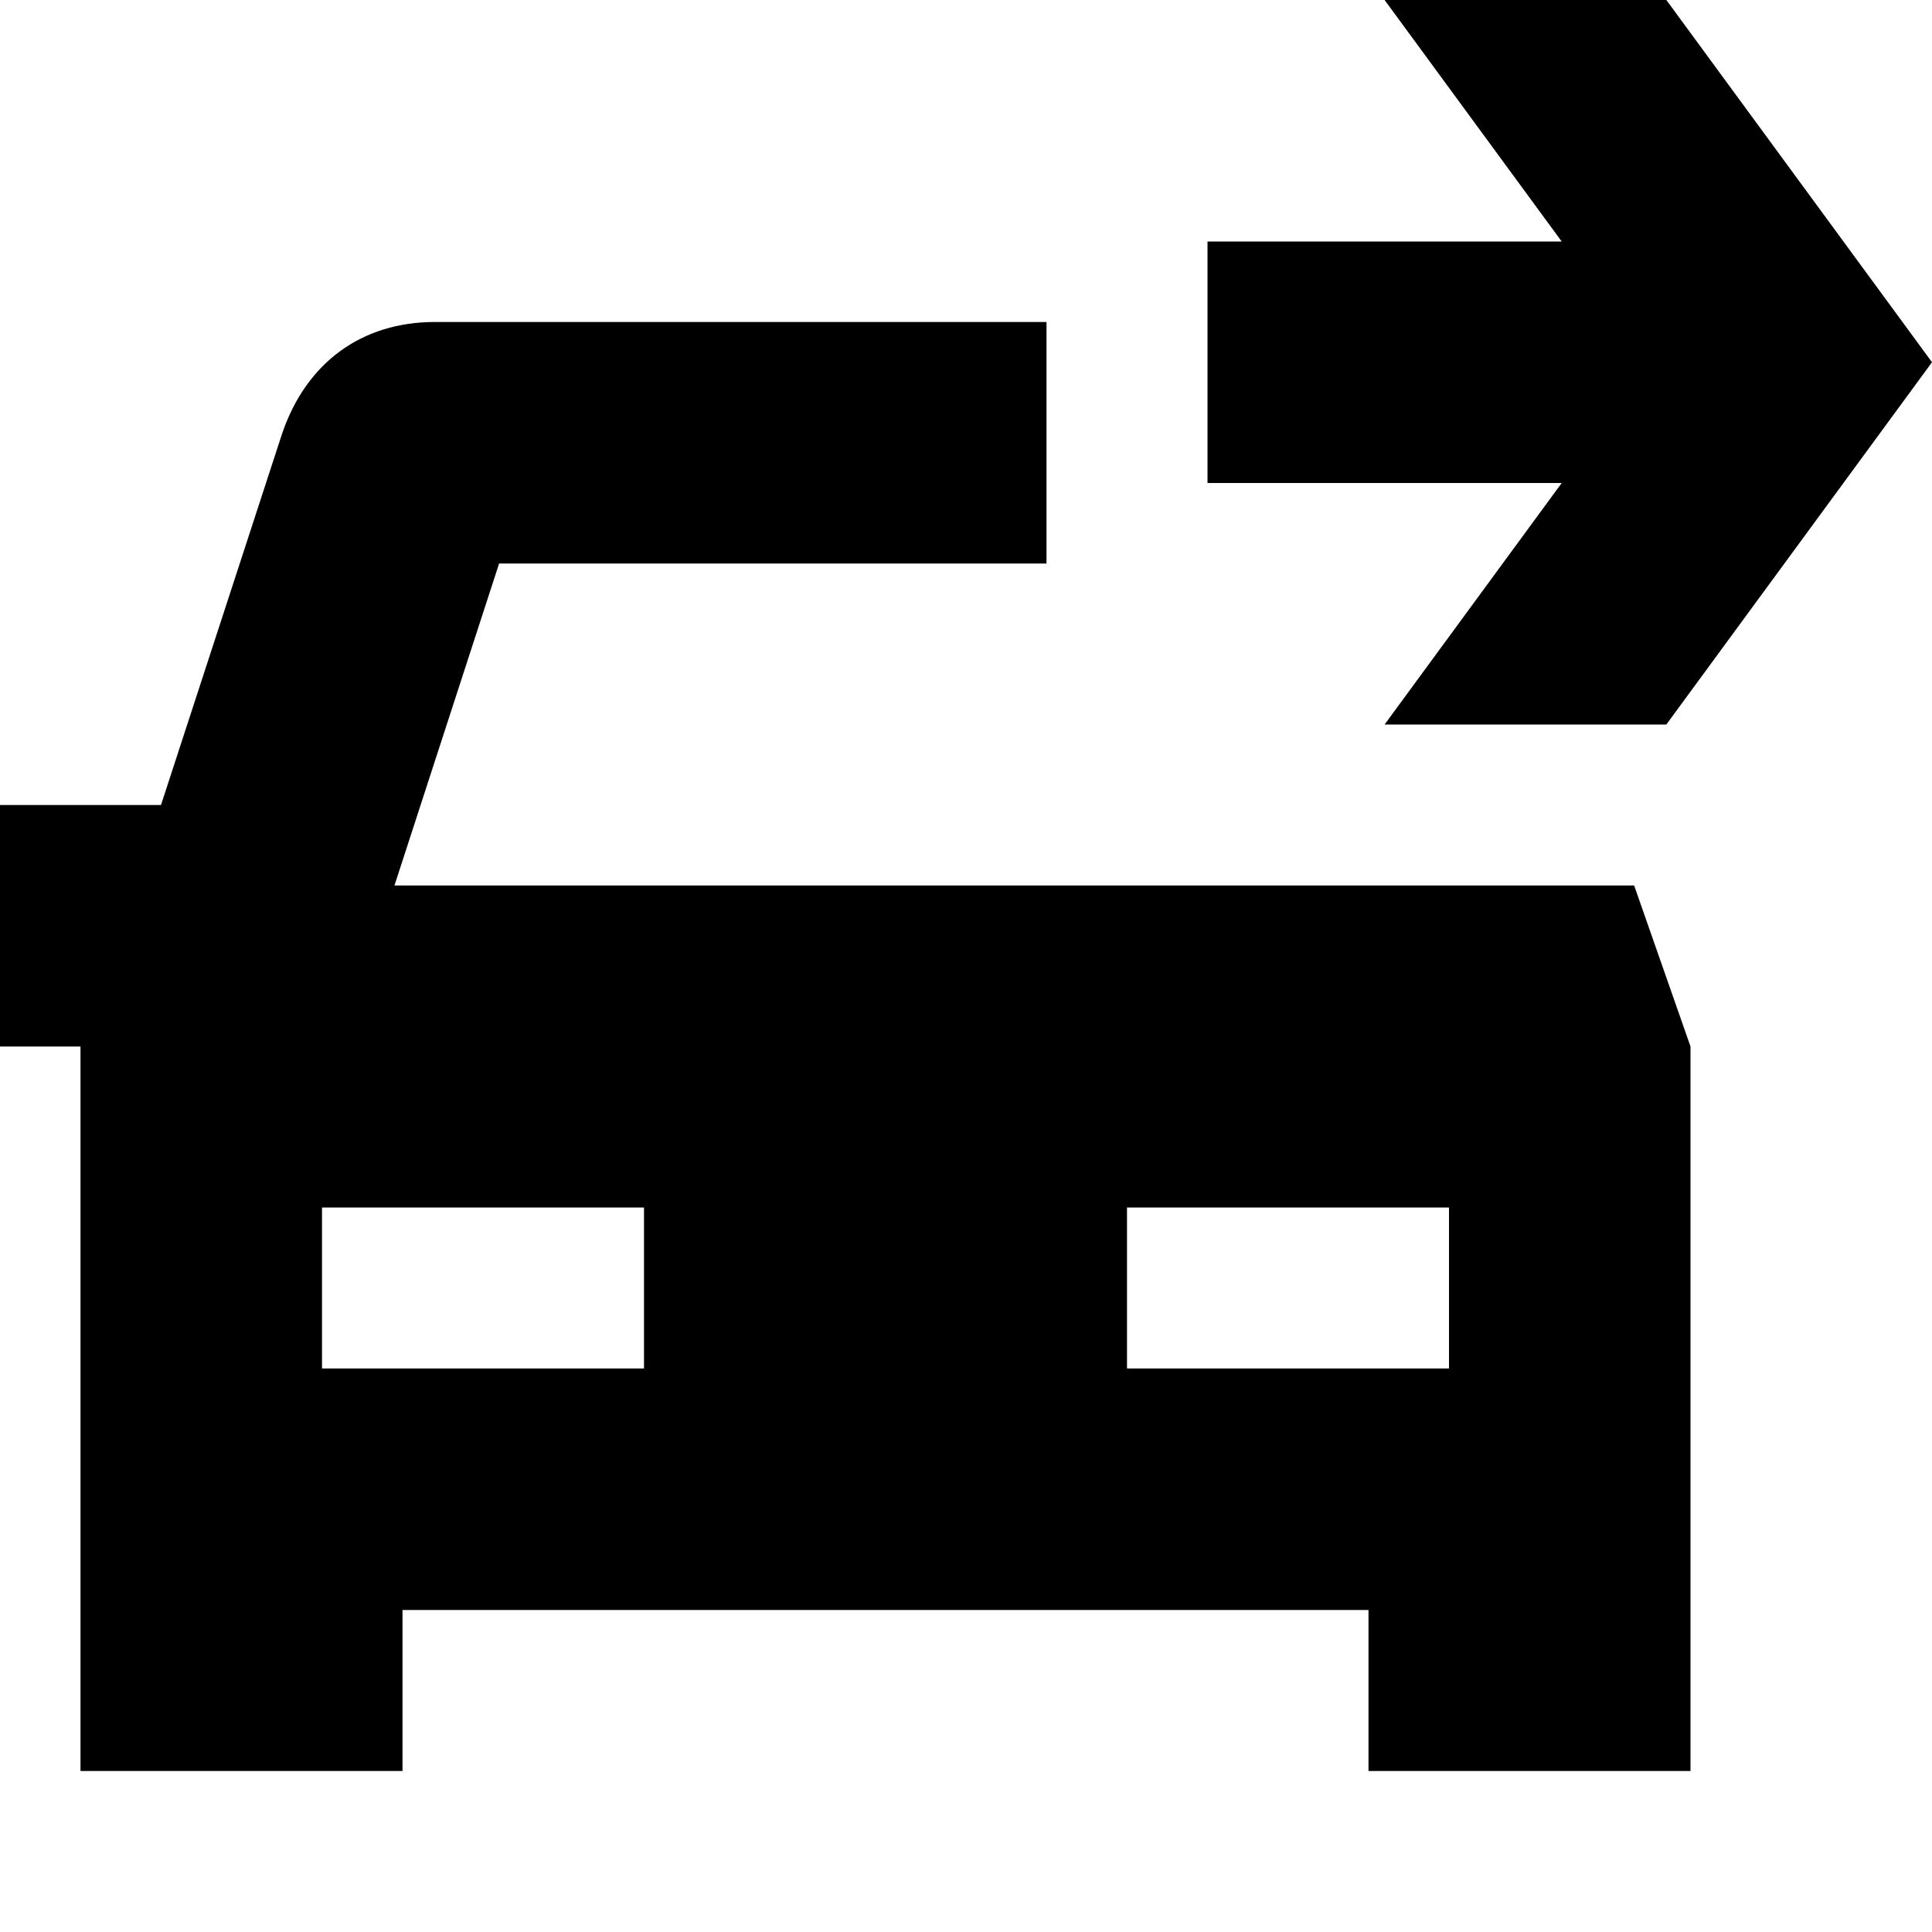 <svg width="24" height="24" viewBox="0 0 24 24" fill="none" xmlns="http://www.w3.org/2000/svg">
  <title>Car dropoff (filled)</title>
  <g transform="matrix(
          1 0
          0 1
          0 0
        )"><path fill-rule="nonzero" clip-rule="nonzero" d="M20.7 9L17.2 9L19.4 6L15 6L15 3L19.4 3L17.2 0L20.7 0L24 4.5L20.7 9Z" fill="currentColor" opacity="1"/>
<path fill-rule="evenodd" clip-rule="evenodd" d="M6.2 7L4.9 11L20.3 11L21 13L21 22L17 22L17 20L5 20L5 22L1 22L1 13L0 13L0 10L2 10L3.5 5.4C3.8 4.5 4.5 4 5.4 4L13 4L13 7L6.2 7ZM4 17L8 17L8 15L4 15L4 17ZM14 17L18 17L18 15L14 15L14 17Z" fill="currentColor" opacity="1"/></g>
</svg>